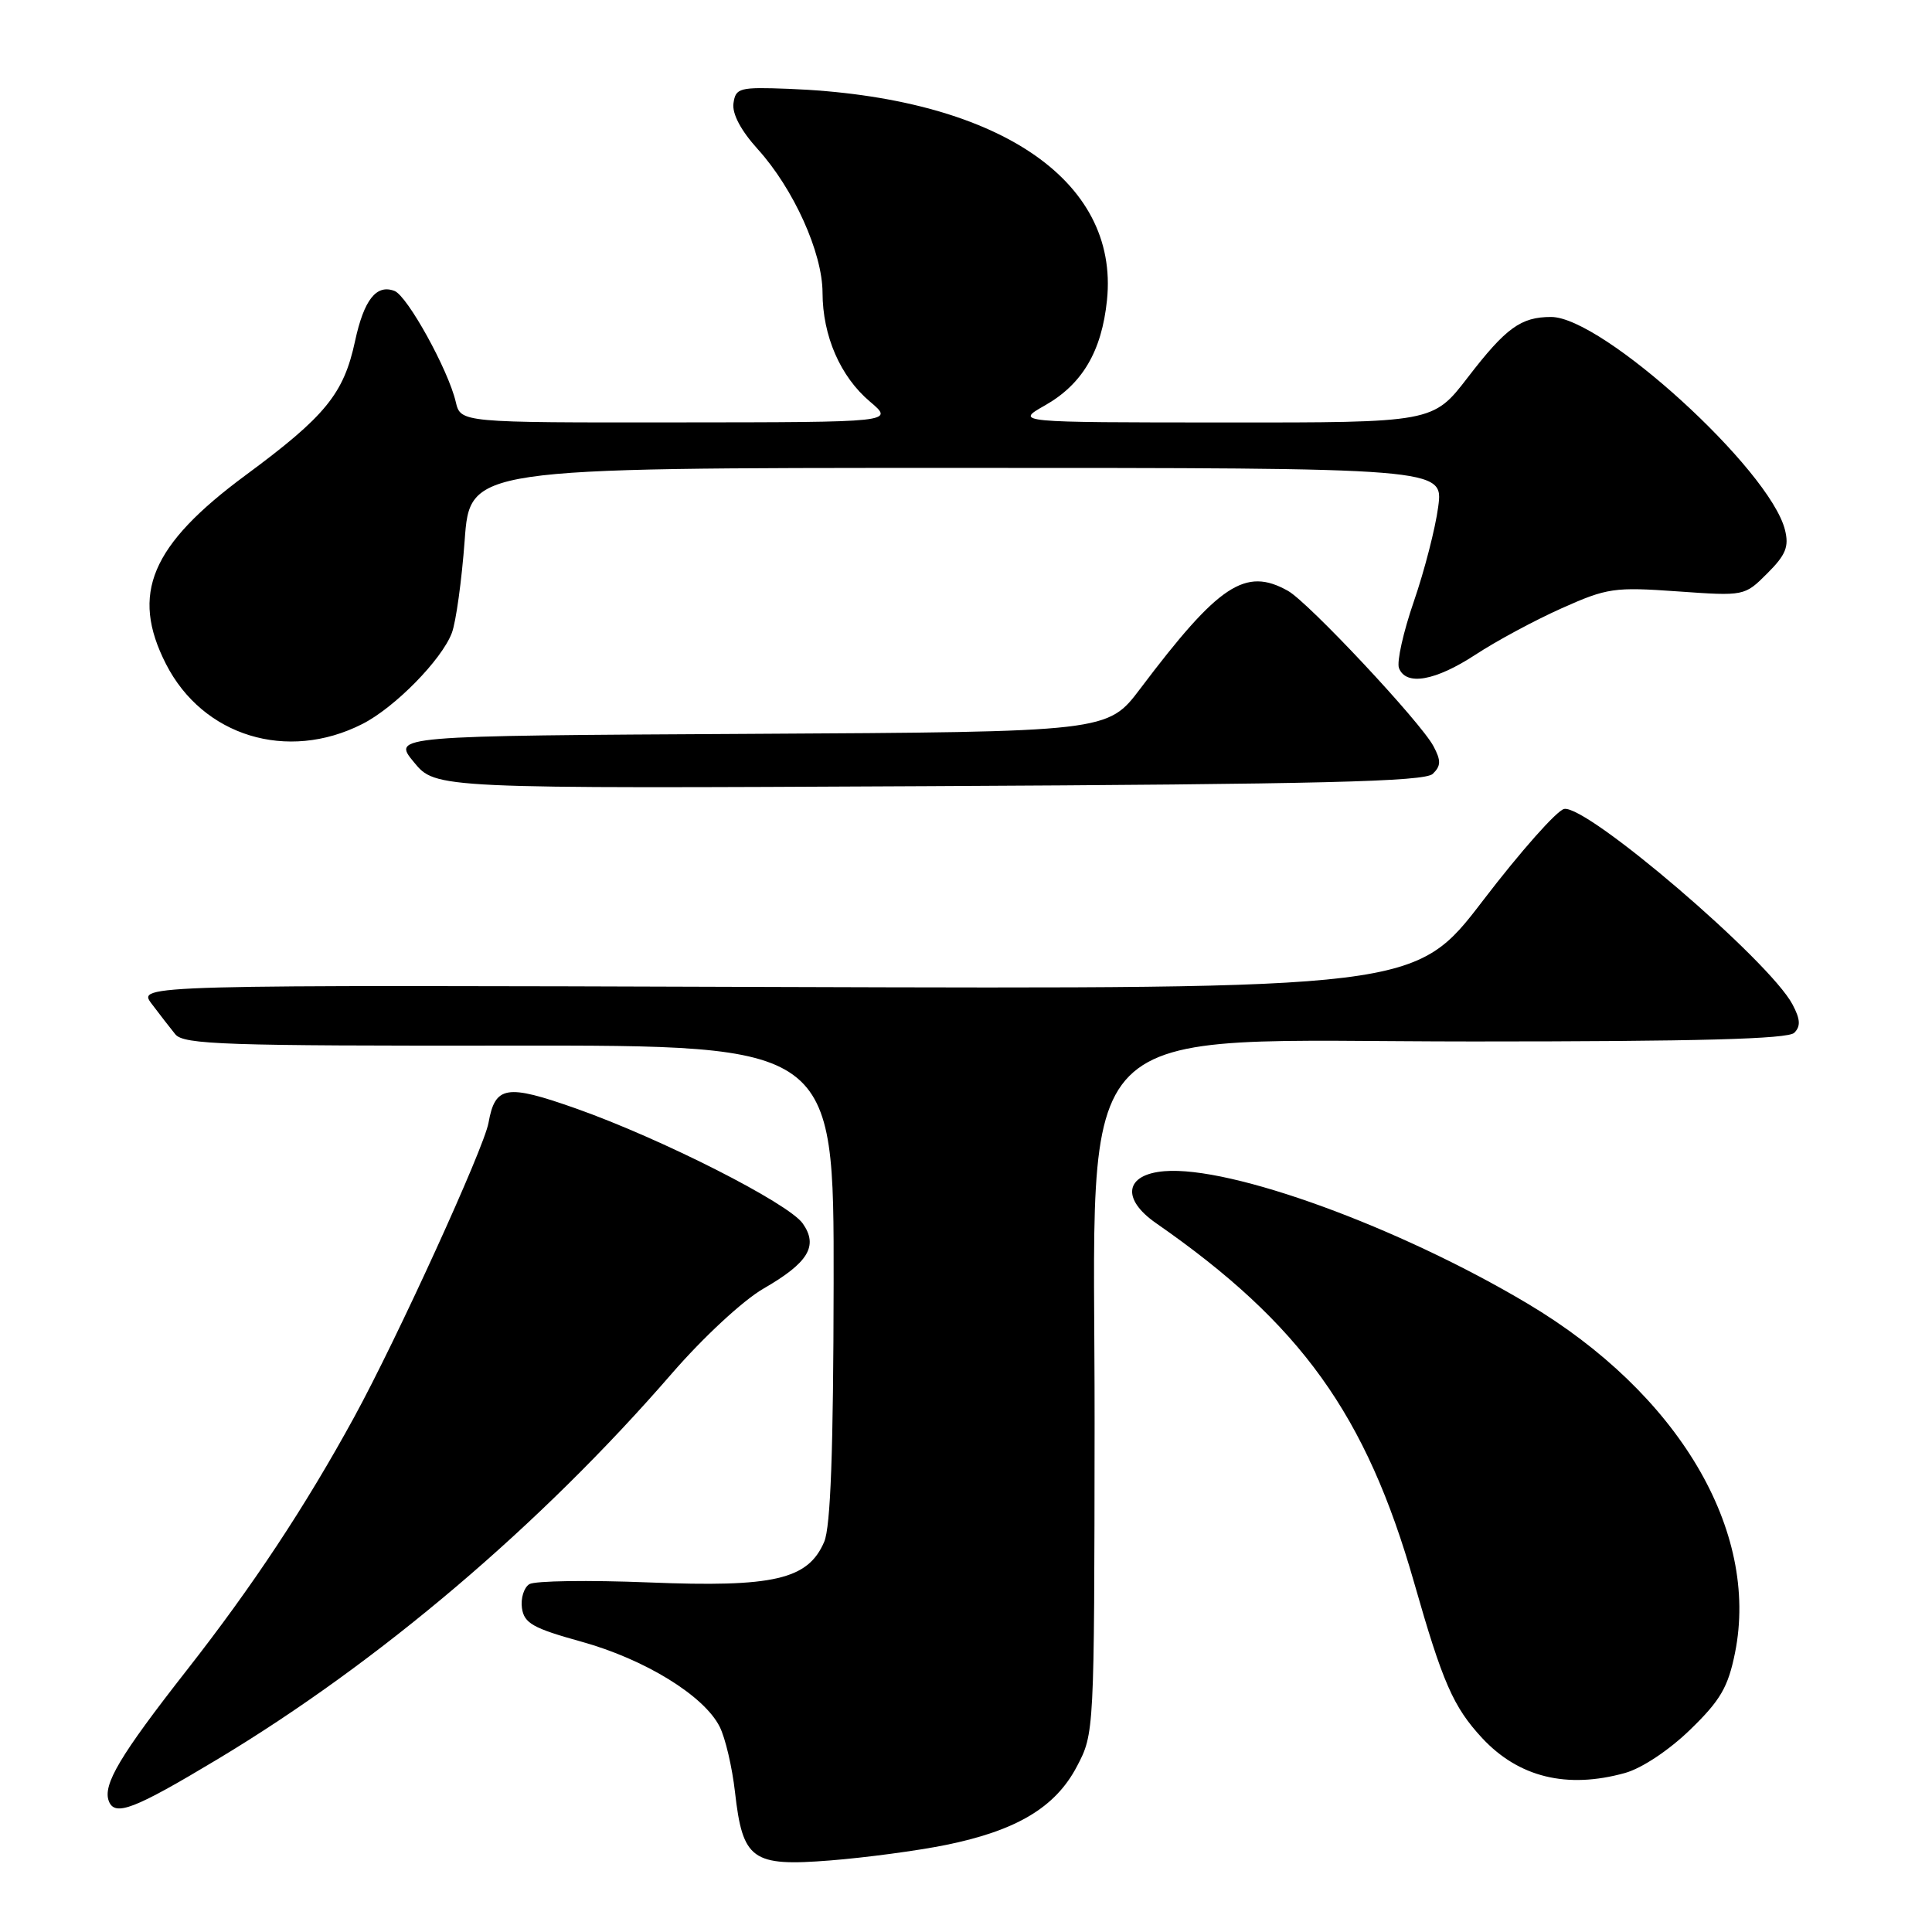 <?xml version="1.0" encoding="UTF-8" standalone="no"?>
<!DOCTYPE svg PUBLIC "-//W3C//DTD SVG 1.1//EN" "http://www.w3.org/Graphics/SVG/1.1/DTD/svg11.dtd" >
<svg xmlns="http://www.w3.org/2000/svg" xmlns:xlink="http://www.w3.org/1999/xlink" version="1.1" viewBox="0 0 256 256">
 <g >
 <path fill="currentColor"
d=" M 125.31 244.47 C 134.71 242.56 139.84 239.49 142.68 234.09 C 145.00 229.69 145.00 229.61 145.04 188.59 C 145.09 133.37 140.50 138.00 195.21 138.00 C 225.04 138.00 236.92 137.68 237.75 136.85 C 238.61 135.99 238.56 135.06 237.52 133.10 C 234.47 127.31 210.28 106.61 207.26 107.19 C 206.31 107.37 201.48 112.82 196.53 119.29 C 187.53 131.05 187.53 131.05 102.87 130.78 C 18.22 130.50 18.22 130.50 20.09 133.00 C 21.13 134.38 22.54 136.20 23.23 137.05 C 24.34 138.41 29.84 138.59 67.50 138.55 C 110.50 138.50 110.50 138.50 110.46 170.00 C 110.43 192.21 110.06 202.32 109.21 204.30 C 107.07 209.30 102.54 210.35 85.98 209.68 C 77.99 209.36 70.87 209.46 70.14 209.91 C 69.42 210.36 68.98 211.79 69.16 213.08 C 69.45 215.09 70.62 215.75 77.04 217.53 C 85.44 219.86 93.29 224.68 95.36 228.80 C 96.11 230.28 97.02 234.18 97.39 237.46 C 98.41 246.46 99.64 247.34 109.99 246.52 C 114.67 246.15 121.57 245.23 125.31 244.47 Z  M 28.82 233.11 C 50.21 220.26 71.61 202.09 89.02 182.00 C 93.18 177.20 98.47 172.30 101.16 170.75 C 107.11 167.32 108.46 165.10 106.37 162.12 C 104.48 159.42 87.62 150.87 76.29 146.87 C 67.08 143.62 65.61 143.86 64.73 148.78 C 64.13 152.15 52.63 177.35 46.93 187.78 C 40.46 199.62 33.45 210.21 24.75 221.31 C 15.90 232.61 13.59 236.49 14.42 238.66 C 15.22 240.73 17.76 239.75 28.82 233.11 Z  M 215.32 234.93 C 217.55 234.31 221.16 231.91 223.97 229.18 C 227.97 225.30 228.98 223.56 229.90 219.00 C 233.16 202.79 222.37 184.62 202.42 172.74 C 185.31 162.55 163.11 154.46 154.28 155.19 C 149.06 155.62 148.55 158.86 153.19 162.08 C 172.38 175.41 181.03 187.46 187.38 209.71 C 191.16 222.96 192.56 226.16 196.39 230.30 C 201.23 235.50 207.62 237.07 215.32 234.93 Z  M 189.85 102.54 C 190.94 101.48 190.96 100.79 189.94 98.87 C 188.25 95.69 173.38 79.81 170.66 78.29 C 165.02 75.12 161.51 77.44 151.10 91.24 C 146.77 96.98 146.77 96.98 99.37 97.24 C 51.96 97.50 51.96 97.50 54.85 101.00 C 57.73 104.50 57.73 104.50 123.12 104.17 C 175.13 103.91 188.78 103.57 189.85 102.54 Z  M 48.00 95.94 C 52.30 93.77 58.53 87.42 59.87 83.87 C 60.42 82.42 61.18 76.90 61.57 71.62 C 62.27 62.00 62.27 62.00 126.77 62.00 C 191.26 62.00 191.26 62.00 190.57 67.15 C 190.20 69.98 188.75 75.61 187.35 79.67 C 185.95 83.72 185.06 87.70 185.37 88.52 C 186.29 90.92 190.19 90.23 195.52 86.74 C 198.26 84.94 203.39 82.18 206.93 80.60 C 212.96 77.90 213.91 77.77 222.26 78.36 C 231.16 78.99 231.16 78.99 234.18 75.97 C 236.63 73.53 237.07 72.43 236.52 70.22 C 234.52 62.21 212.33 42.00 205.53 42.00 C 201.53 42.00 199.55 43.43 194.49 50.01 C 189.88 56.00 189.88 56.00 162.19 55.98 C 134.50 55.97 134.50 55.97 138.44 53.73 C 143.41 50.92 145.98 46.56 146.68 39.78 C 148.34 23.72 131.95 12.84 104.50 11.77 C 97.97 11.52 97.48 11.65 97.19 13.68 C 96.99 15.07 98.16 17.28 100.41 19.77 C 105.16 25.02 108.98 33.49 108.99 38.78 C 109.00 44.51 111.35 49.91 115.28 53.22 C 118.50 55.95 118.50 55.95 89.77 55.97 C 61.04 56.00 61.04 56.00 60.39 53.25 C 59.40 49.01 53.98 39.20 52.27 38.55 C 49.87 37.63 48.23 39.72 47.05 45.18 C 45.55 52.18 43.14 55.14 32.54 62.97 C 19.98 72.25 17.26 78.70 21.99 87.98 C 26.87 97.55 38.06 100.98 48.00 95.94 Z "/>
</g>
</svg>